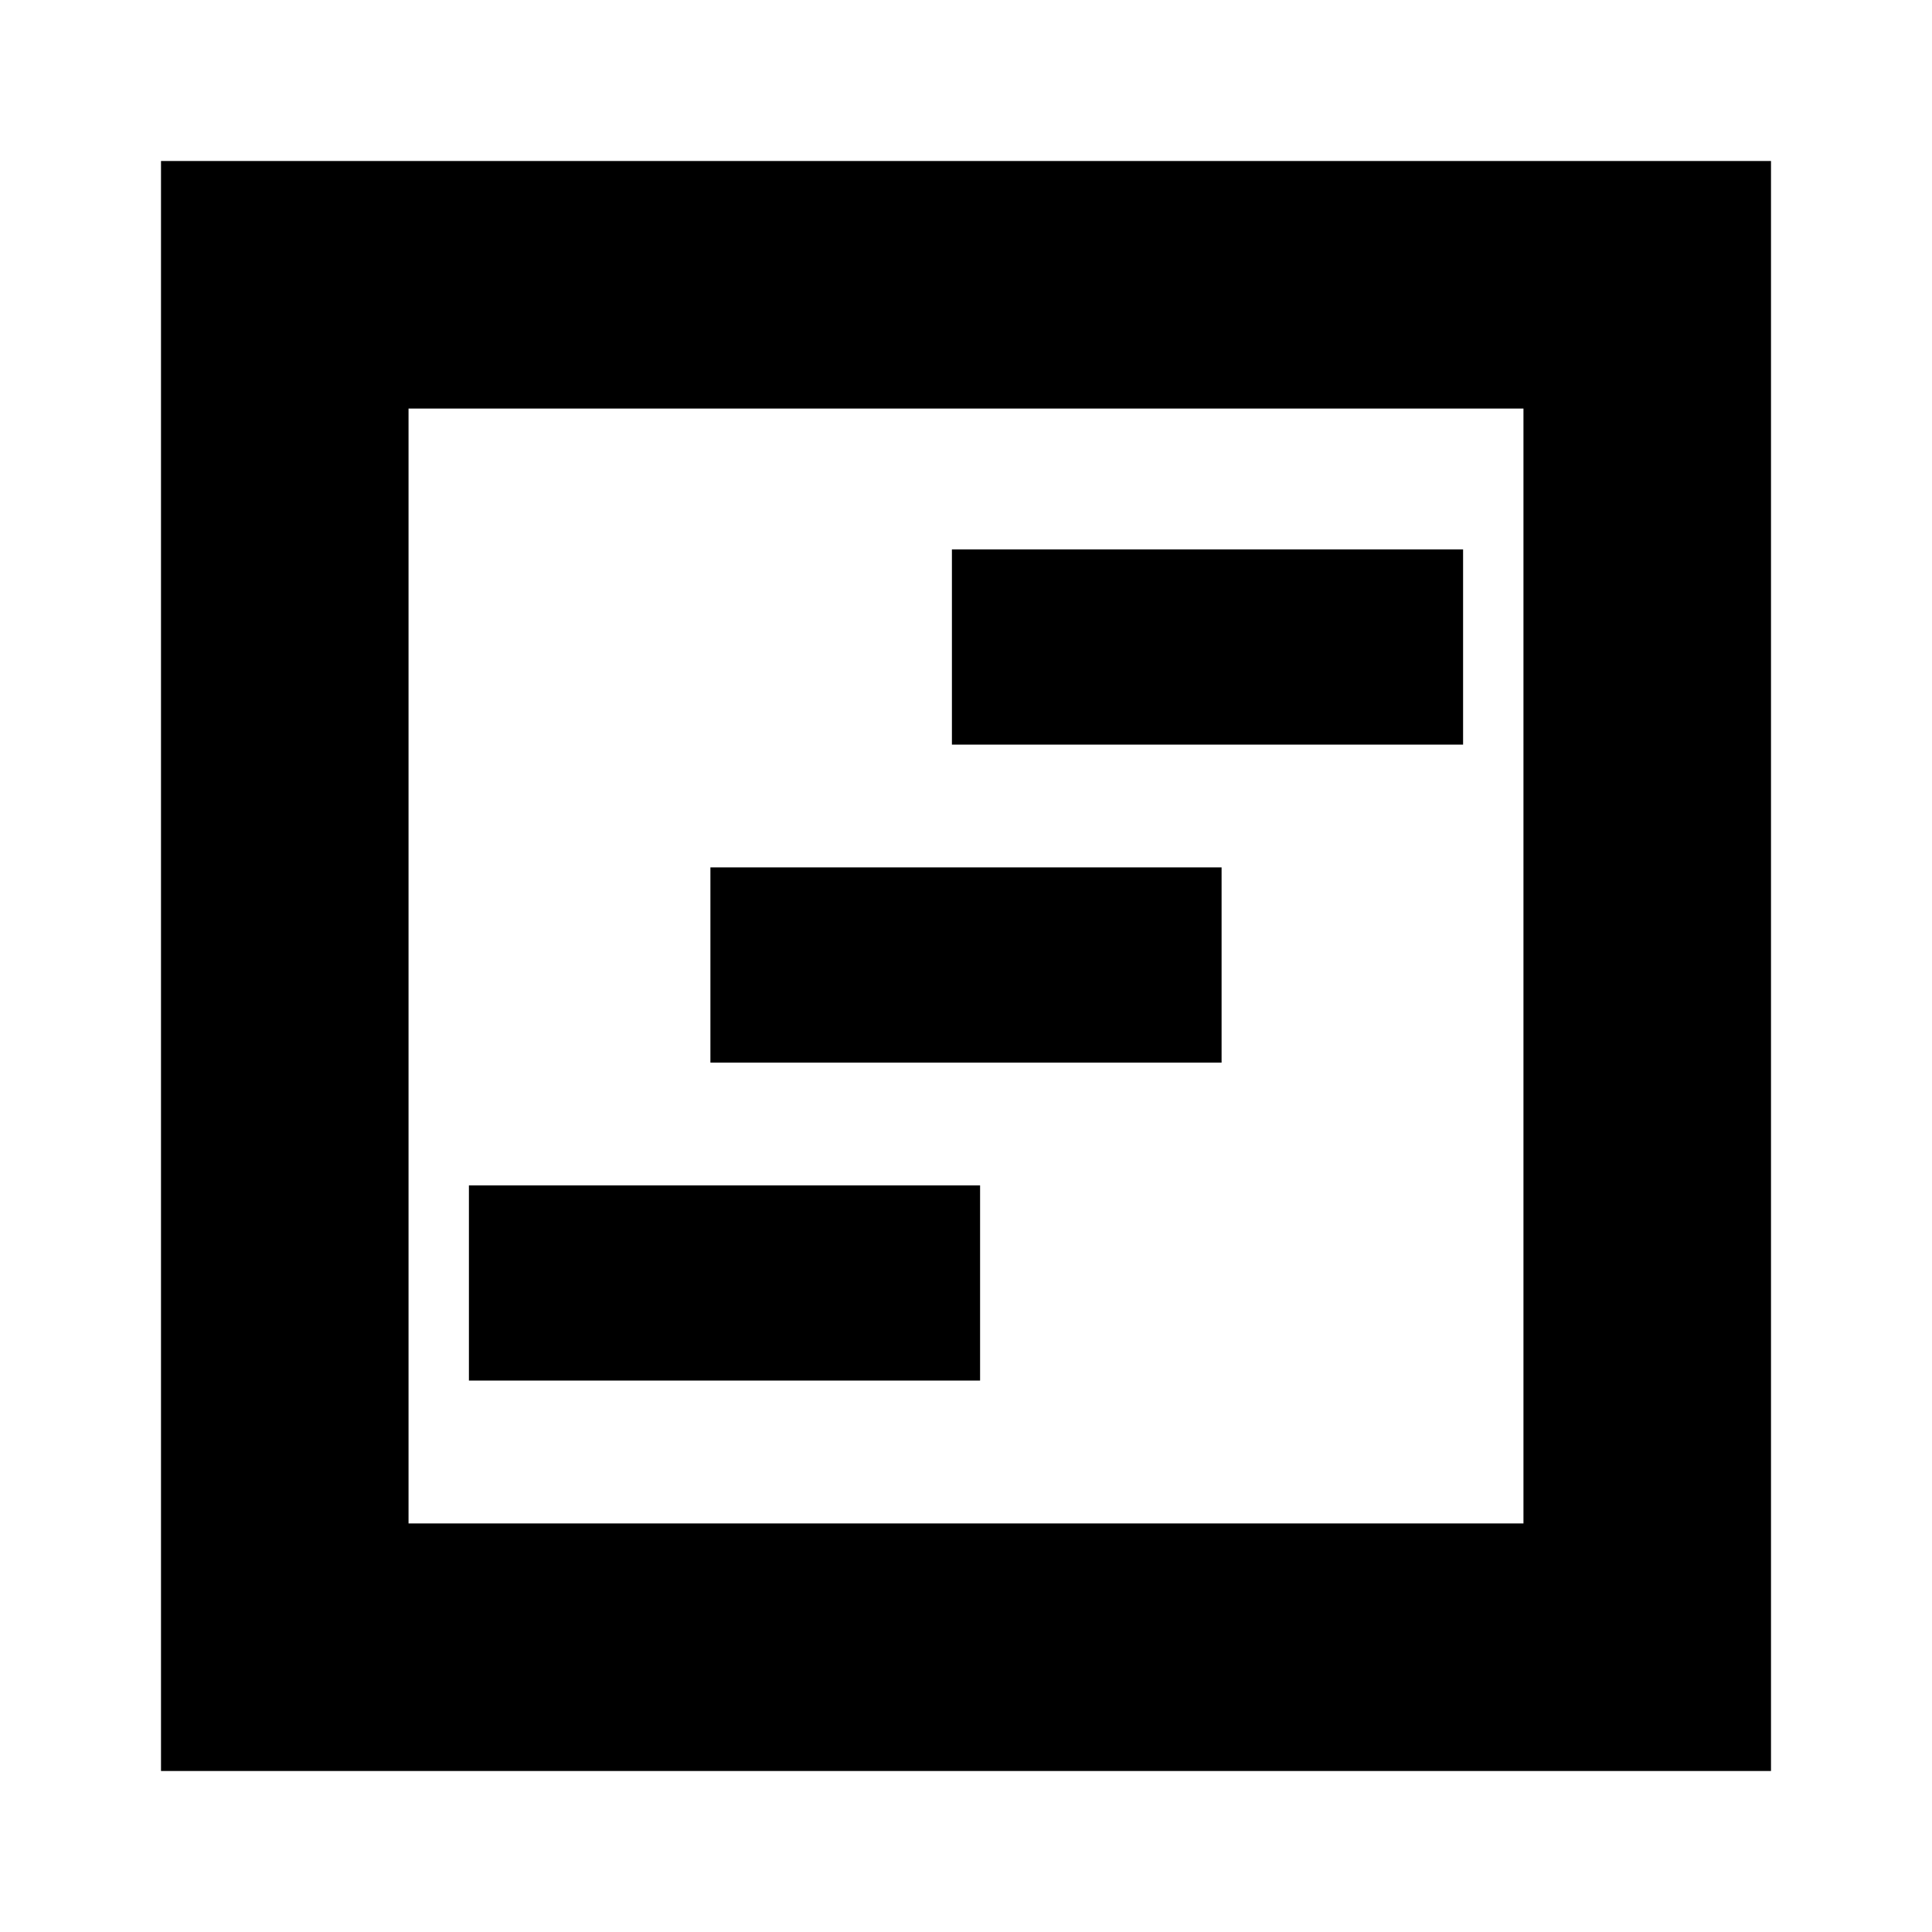 <svg xmlns="http://www.w3.org/2000/svg" height="24" width="24"><path d="M5.825 17.15h6.35v-2.425h-6.35Zm6-7.9h6.35V6.825h-6.35Zm-3 3.95h6.35v-2.425h-6.35ZM2 22V2h20v20Zm3.075-3.075h13.85V5.075H5.075Zm0 0V5.075v13.85Z"/></svg>